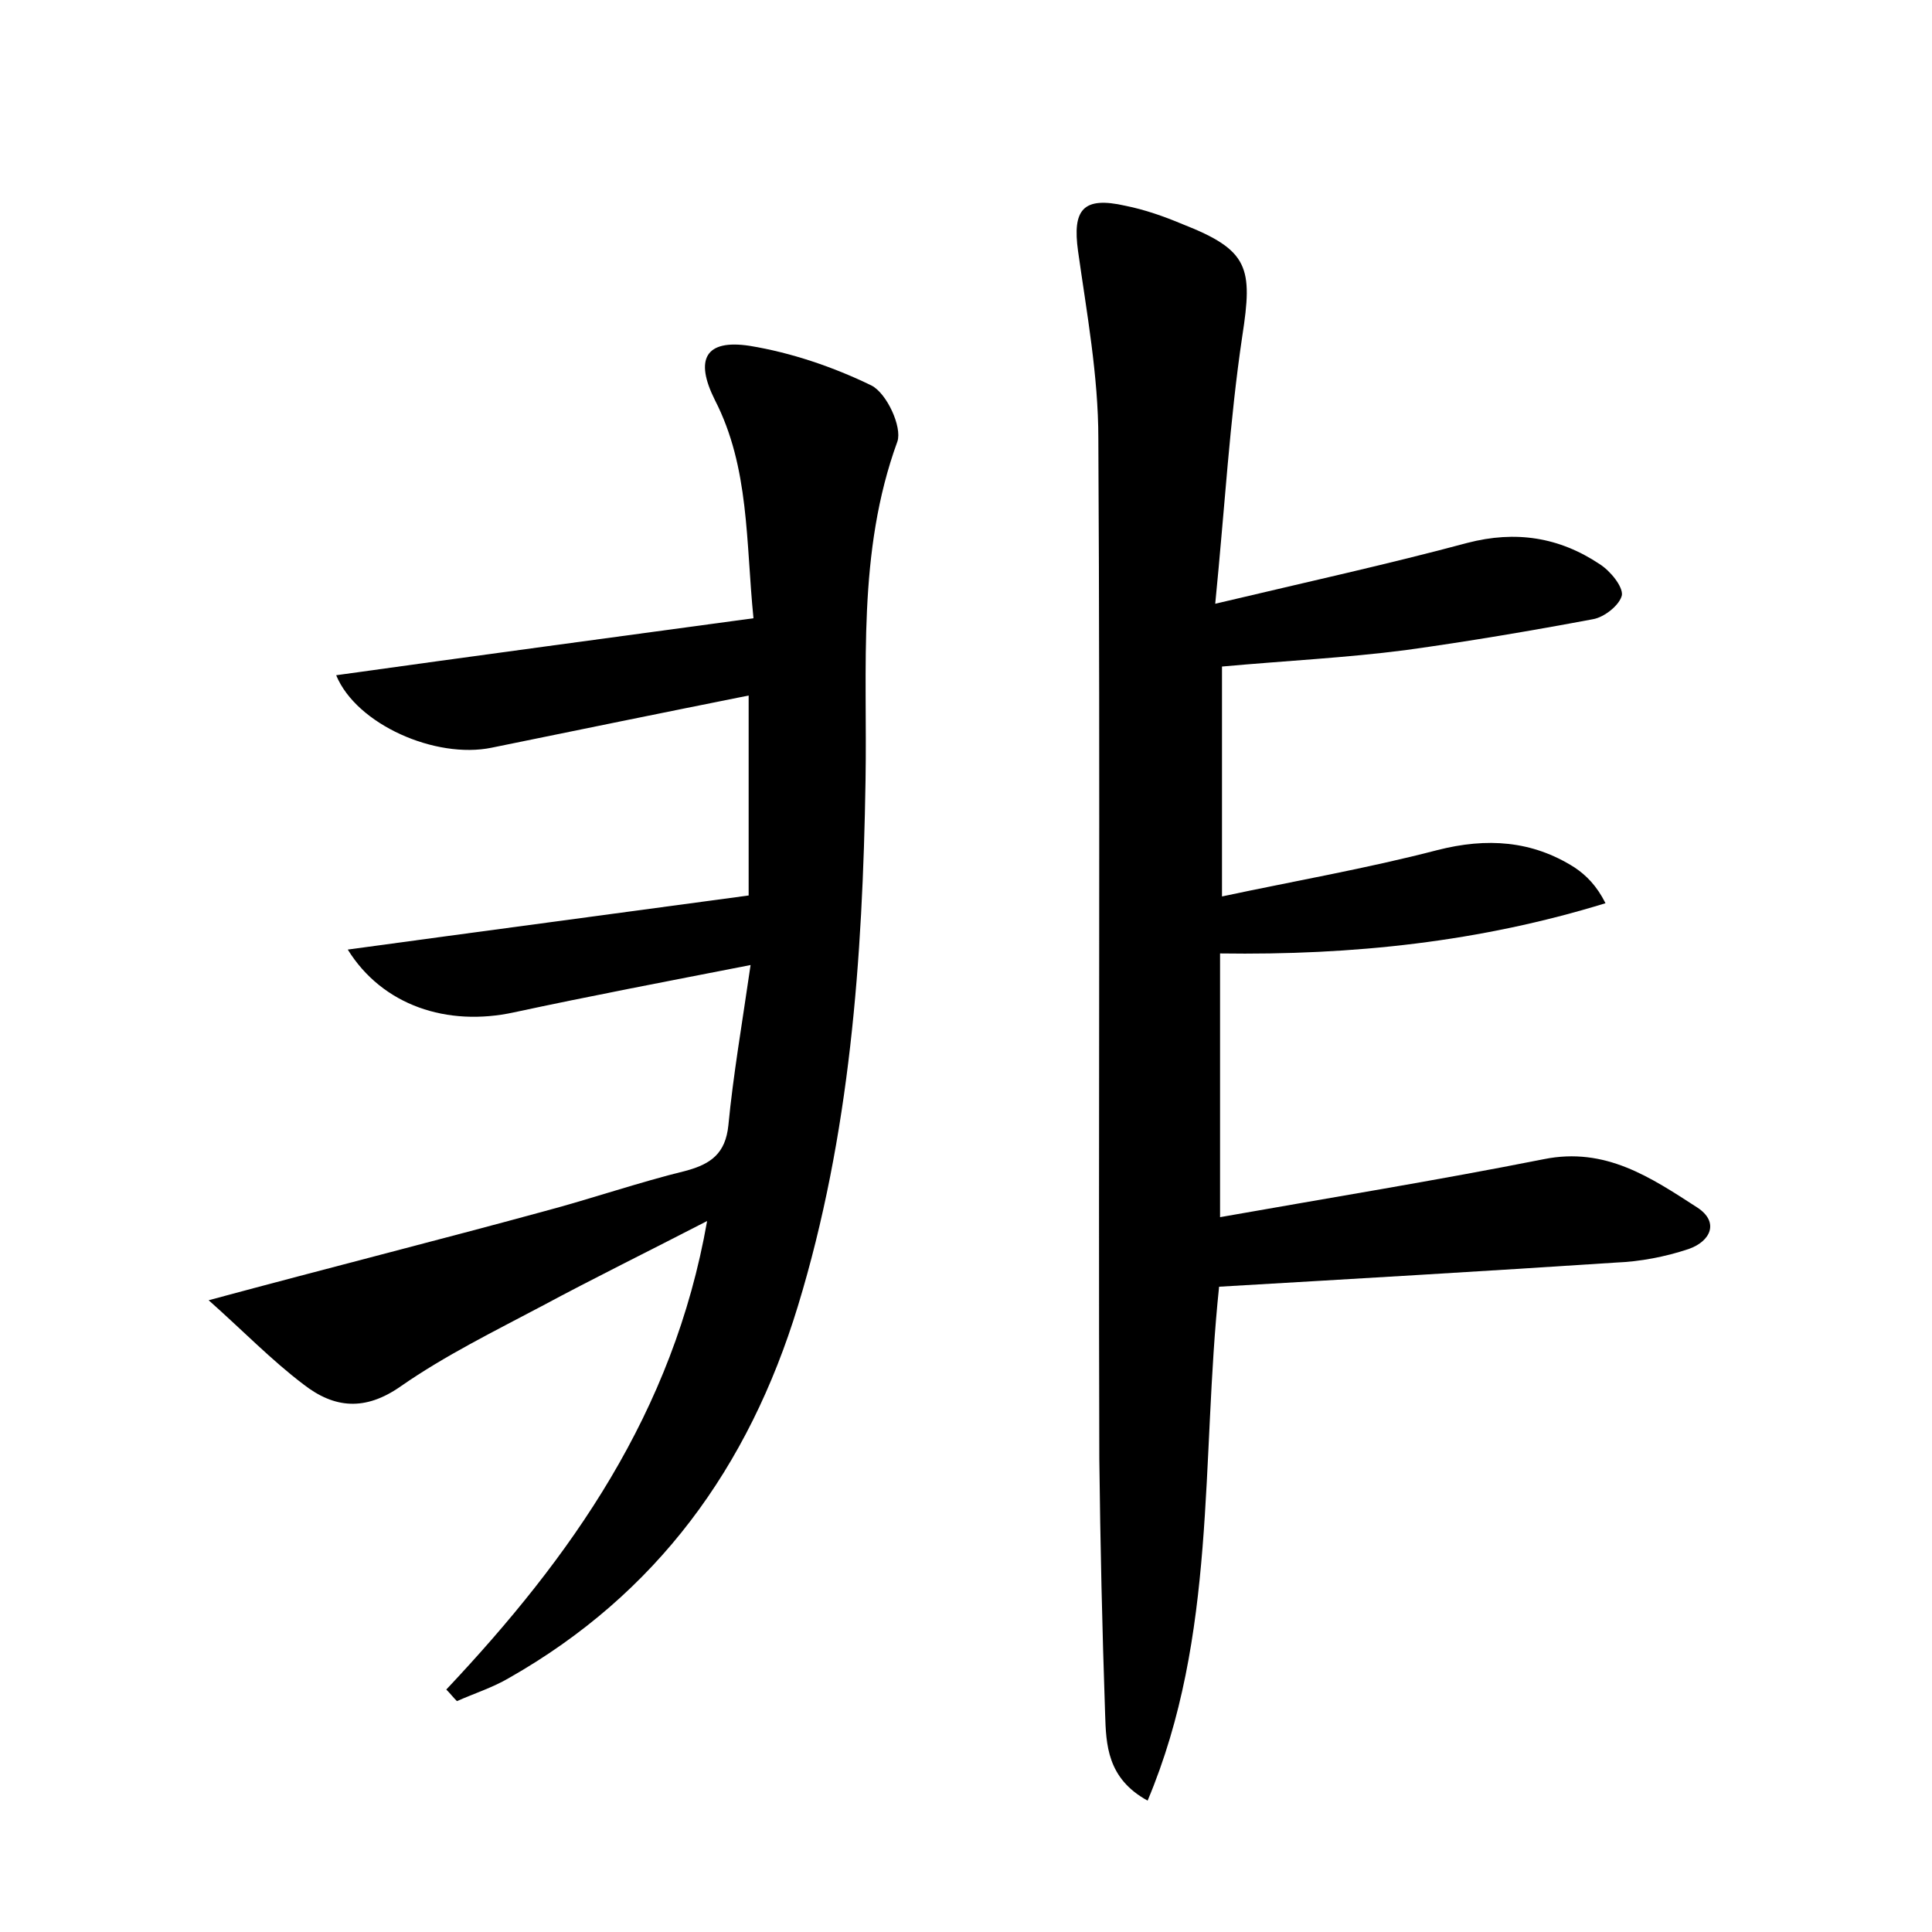 <?xml version="1.0" encoding="utf-8"?>
<!-- Generator: Adobe Illustrator 22.0.0, SVG Export Plug-In . SVG Version: 6.00 Build 0)  -->
<svg version="1.1" id="图层_1" xmlns="http://www.w3.org/2000/svg" xmlns:xlink="http://www.w3.org/1999/xlink" x="0px" y="0px"
	 viewBox="0 0 200 200" style="enable-background:new 0 0 200 200;" xml:space="preserve">
<style type="text/css">
	.st0{fill:#FFFFFF;}
</style>
<g>
	
	<path d="M125.8,62.5c9.7-2.3,17.9-4.1,26.1-6.3c5-1.3,9.5-0.6,13.7,2.2c1.1,0.7,2.4,2.3,2.3,3.2c-0.2,1-1.8,2.3-3,2.5
		c-6.4,1.2-12.9,2.3-19.4,3.2c-6.2,0.8-12.4,1.1-19,1.7c0,7.5,0,15.3,0,23.8c7.5-1.6,15-2.9,22.3-4.8c5.1-1.3,9.8-1,14.2,1.8
		c1.2,0.8,2.3,1.9,3.2,3.7c-13,4-26.1,5.4-39.9,5.2c0,8.8,0,17.7,0,27.3c11.3-2,22.4-3.8,33.5-6c6.4-1.3,11.1,1.9,15.9,5
		c2.3,1.5,1.4,3.5-0.9,4.3c-2.4,0.8-5,1.3-7.5,1.4c-13.7,0.9-27.4,1.7-41.1,2.5c-1.9,18.1-0.2,36.1-7.4,53.2c-4.2-2.3-4.3-5.8-4.4-9
		c-0.3-8.8-0.5-17.6-0.6-26.4c-0.1-35.2,0.1-70.4-0.1-105.6c0-6.5-1.2-13-2.1-19.4c-0.6-4.3,0.5-5.7,4.9-4.7c2,0.4,4,1.1,5.9,1.9
		c6.9,2.7,7.3,4.5,6.2,11.6C127.3,43.5,126.8,52.4,125.8,62.5z"/>
	<path d="M46.2,174.9c12.9-13.7,23.5-28.6,27-48.5c-6.2,3.2-11.7,5.9-17.1,8.8c-4.9,2.6-10,5.1-14.6,8.3c-3.7,2.6-6.9,2.3-10.1-0.2
		c-3.3-2.5-6.2-5.5-9.8-8.7c12.6-3.4,23.7-6.2,34.7-9.2c4.9-1.3,9.8-3,14.7-4.2c2.6-0.7,4.1-1.8,4.4-4.7c0.5-5.2,1.4-10.4,2.3-16.6
		c-8.7,1.7-16.6,3.2-24.5,4.9c-6.9,1.5-13.6-0.7-17.2-6.5c13.9-1.9,27.5-3.7,41.5-5.6c0-6.5,0-13.2,0-20.7c-9,1.8-17.8,3.6-26.6,5.4
		c-5.8,1.2-14-2.4-16.1-7.5C49.1,67.9,63.3,66,78,64c-0.8-7.9-0.4-15.6-4-22.6c-2.1-4.2-1-6.3,3.6-5.6c4.3,0.7,8.7,2.2,12.6,4.1
		c1.6,0.8,3.2,4.3,2.7,5.8c-4.2,11.5-3.1,23.4-3.3,35.1c-0.3,18.5-1.6,36.7-7,54.4C77.5,151.9,68,165,52.7,173.7
		c-1.7,1-3.6,1.6-5.4,2.4C46.9,175.7,46.6,175.3,46.2,174.9z"/>
</g>
</svg>
